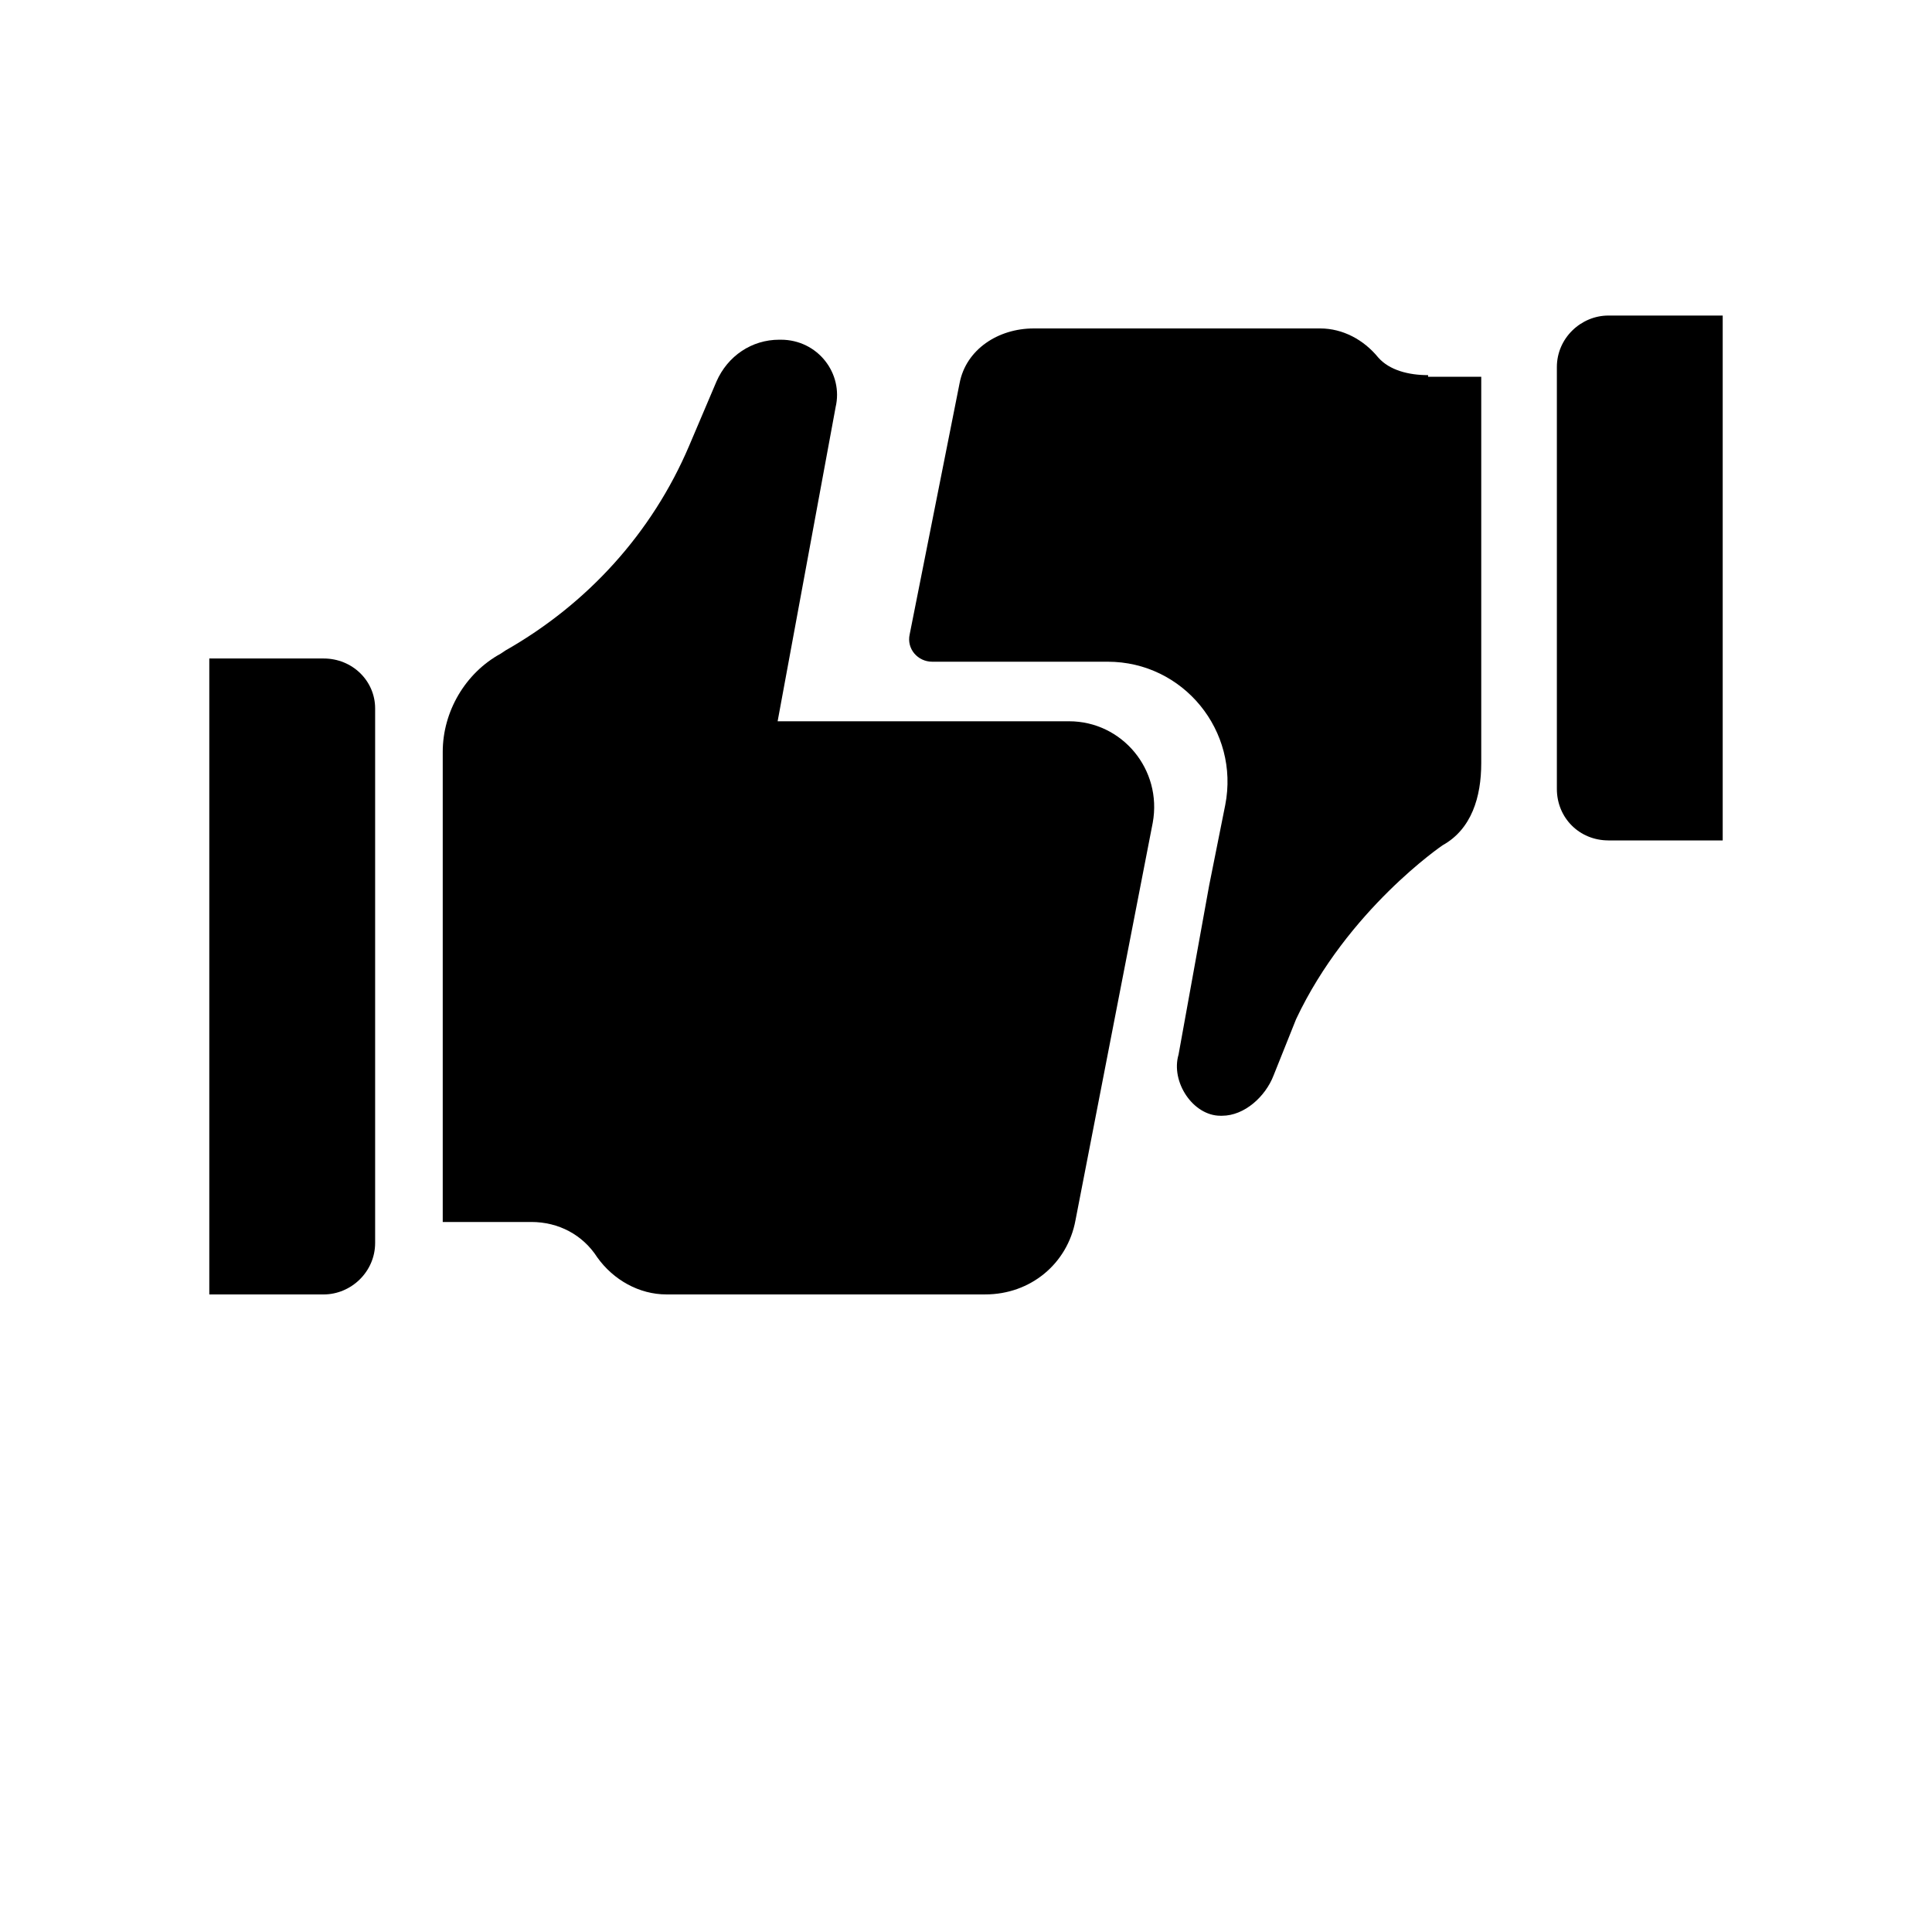 <svg width="700pt" height="700pt" version="1.1" viewBox="0 0 700 700" xmlns="http://www.w3.org/2000/svg">
    <g>
        <path d="m302.75 147.58-21 113.75h105.58c19.25 0 33.832 17.5 30.332 36.75l-28 144.08c-2.918 15.75-16.332 26.832-32.668 26.832l-115.5 0.004c-9.918 0-19.25-5.25-25.082-13.418-5.25-8.168-14-12.832-23.918-12.832h-32.082v-170.33c0-14.582 8.168-28.582 21-35.582l1.75-1.168c29.75-16.918 53.082-42.582 66.5-74.082l9.918-23.332c4.082-9.332 12.832-15.168 22.75-15.168h0.582c13.414-0.004 22.75 12.246 19.832 24.496z"/>
        <path d="m117.25 238.58h-41.418v230.42h41.418c9.918 0 18.668-8.168 18.668-18.668v-193.66c0-9.918-8.168-18.086-18.668-18.086z"/>
        <path d="m582.75 304.5h41.418v-190.17h-41.418c-9.918 0-18.668 8.168-18.668 18.668v152.83c0 10.5 8.168 18.668 18.668 18.668z"/>
        <path d="m517.42 135.92c-7 0-14-1.75-18.082-6.418-5.25-6.418-12.832-10.5-21-10.5h-103.83c-12.832 0-24.5 7.582-26.832 19.832l-18.082 91c-1.168 5.25 2.918 9.918 8.168 9.918h63.582c27.418 0 47.832 25.082 42.582 51.918l-5.832 29.168-11.082 61.25c-2.918 9.918 5.25 22.168 15.168 22.168h0.582c8.168 0 15.75-7 18.668-14.582l8.168-20.418c18.668-39.668 53.082-63 53.082-63 10.5-5.832 14-17.5 14-29.75v-140l-19.258-0.004z"/>
    </g>
</svg>

